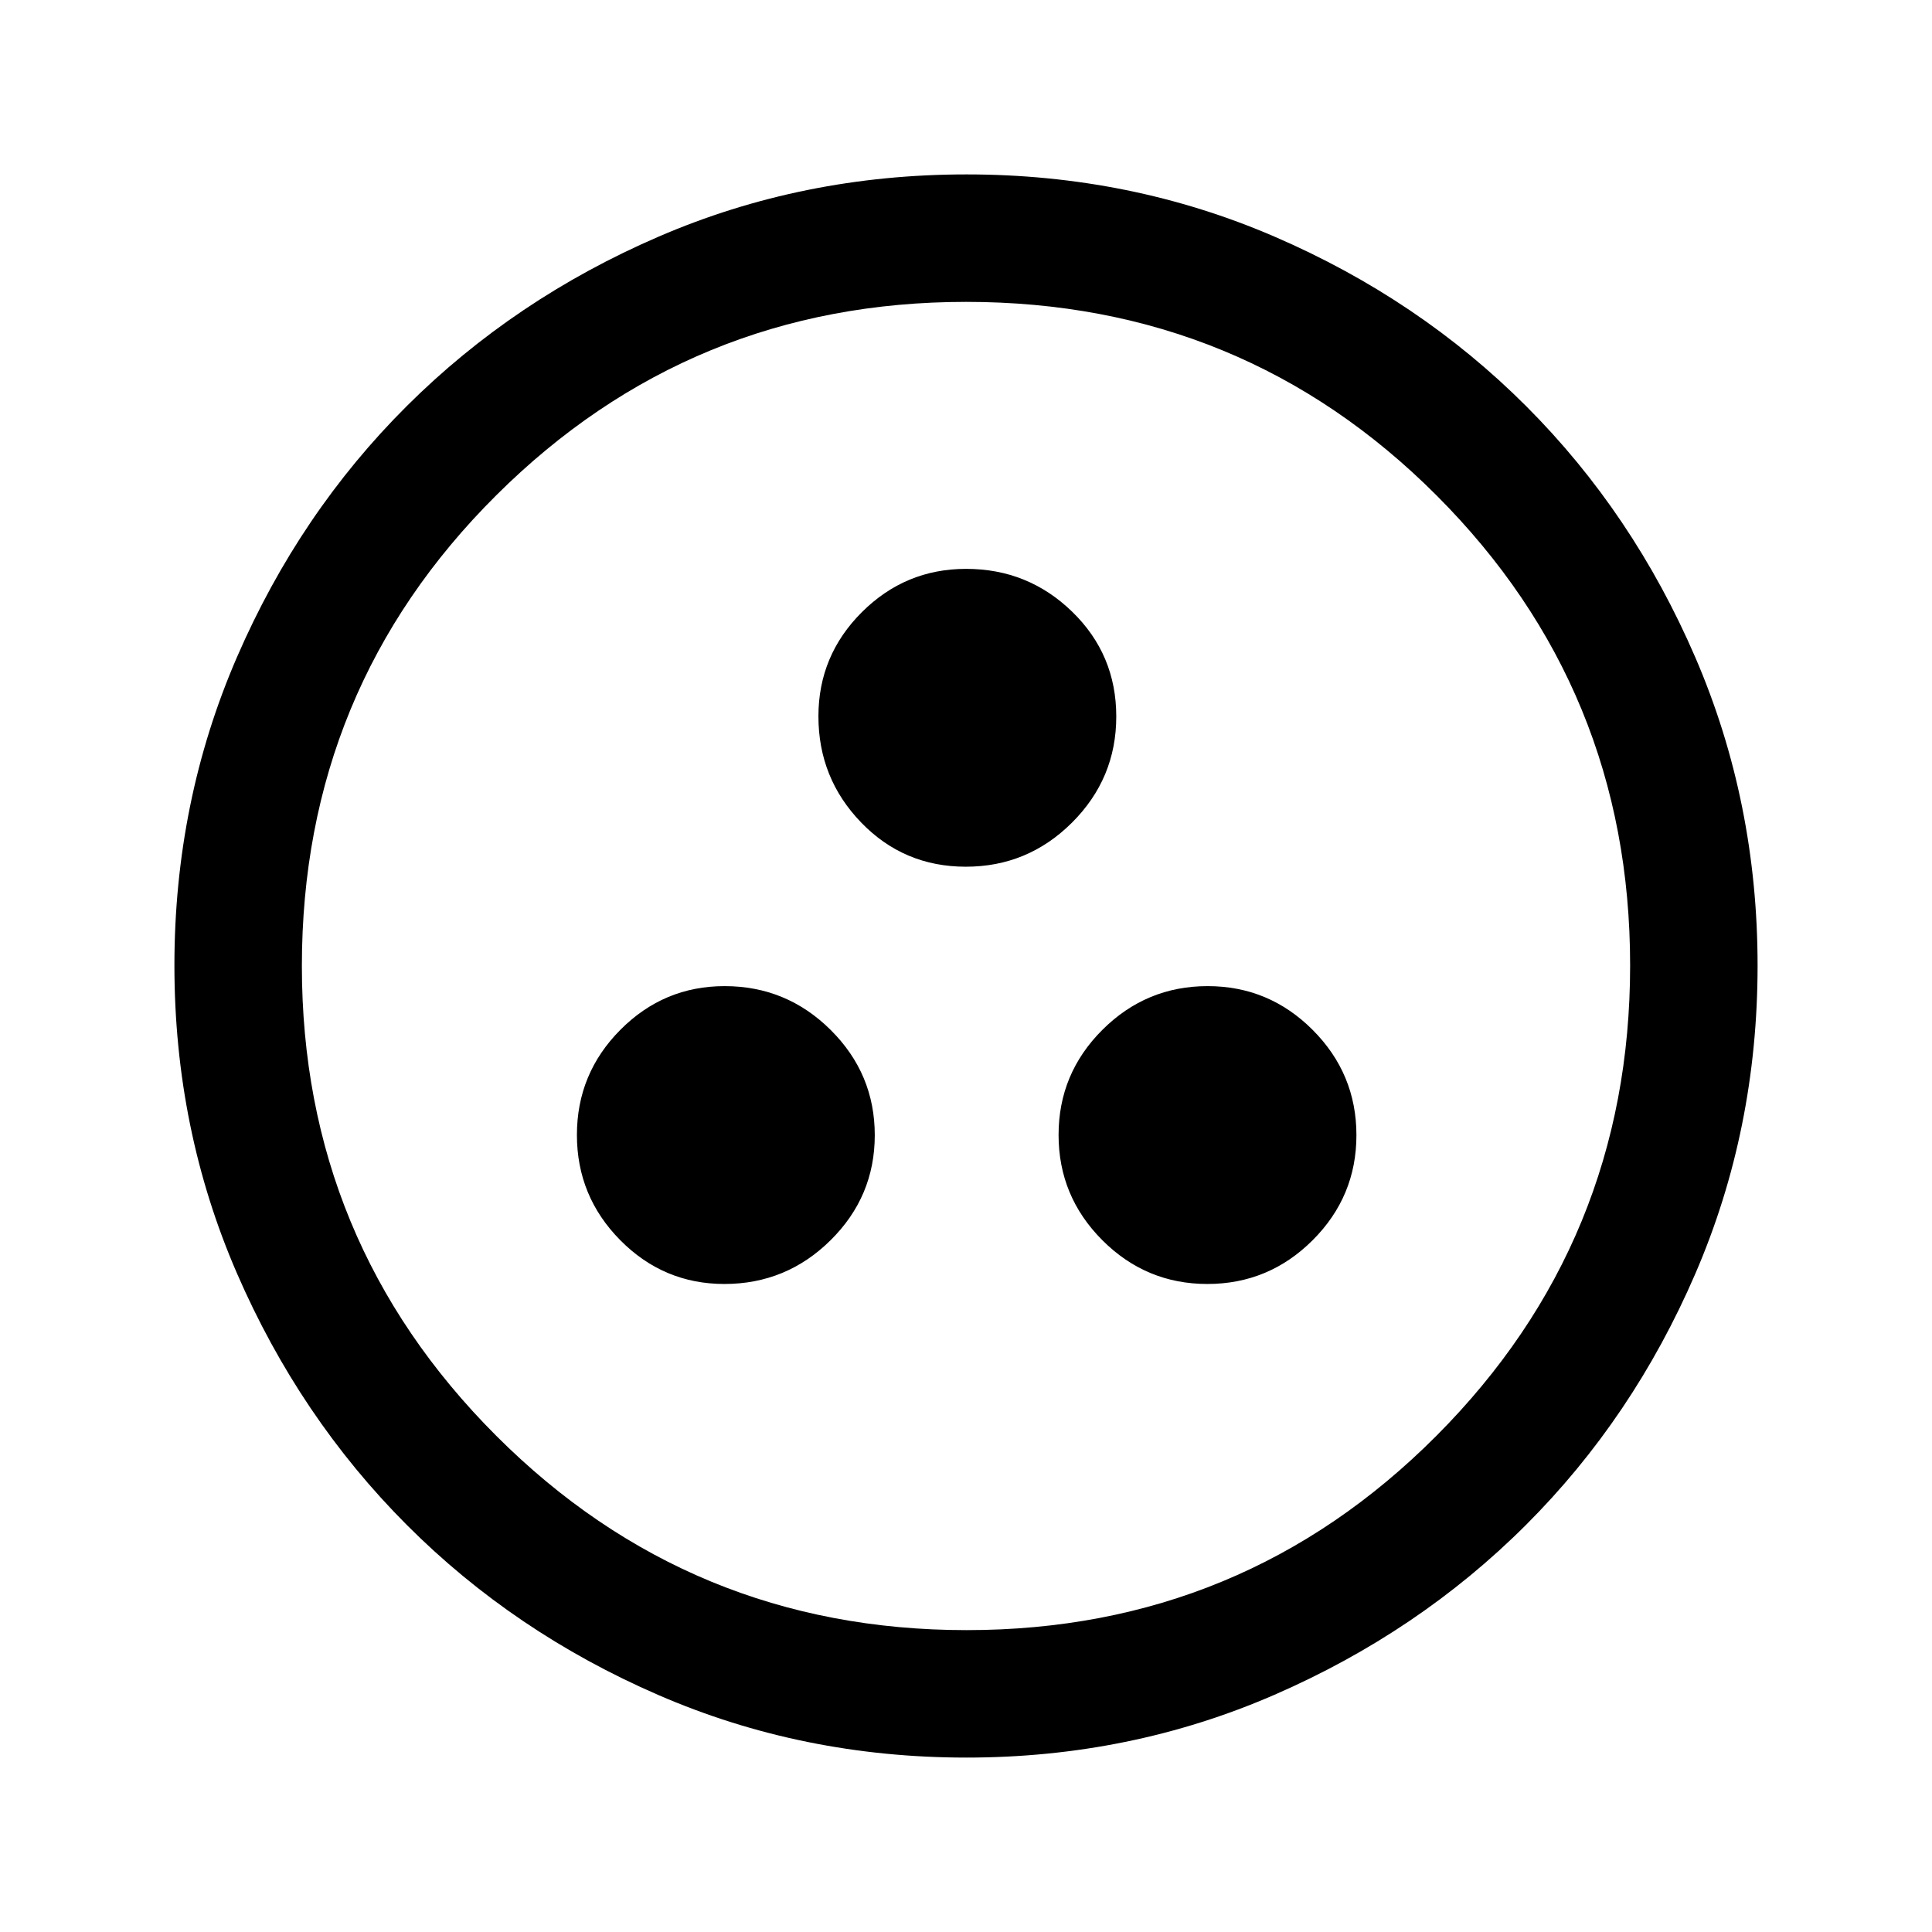<svg xmlns="http://www.w3.org/2000/svg" height="40" viewBox="0 -960 960 960" width="40"><path d="M359.944-322q30.777 0 52.75-21.721t21.973-52.223q0-30.502-21.917-52.279Q390.833-470 360.056-470q-30.227 0-51.808 21.721t-21.581 52.223q0 30.502 21.525 52.279Q329.717-322 359.944-322Zm240 0q30.502 0 52.279-21.721Q674-365.442 674-395.944t-21.721-52.279Q630.558-470 600.056-470t-52.279 21.721Q526-426.558 526-396.056t21.721 52.279Q569.442-322 599.944-322Zm-120.03-207.334q30.789 0 52.771-21.925 21.982-21.926 21.982-52.715 0-30.789-21.917-52.074-21.917-21.285-52.694-21.285-30.227 0-51.808 21.525t-21.581 51.752q0 30.777 21.229 52.749 21.229 21.973 52.018 21.973Zm.306 442.667q-81.439 0-153.108-31.096-71.669-31.097-124.974-84.5-53.305-53.404-84.388-125.009-31.083-71.605-31.083-153.019 0-81.495 31.096-153.214 31.097-71.719 84.5-124.857 53.404-53.138 125.009-84.055 71.605-30.916 153.019-30.916 81.495 0 153.218 31.008 71.723 31.009 124.857 84.167t84.051 124.869q30.916 71.712 30.916 153.069 0 81.439-30.929 153.108-30.93 71.669-84.167 124.851t-124.948 84.388Q561.577-86.667 480.22-86.667Zm.091-63.333q137.189 0 233.439-96.561T810-480.311q0-137.189-96.103-233.439T480.022-810q-136.855 0-233.439 96.103Q150-617.794 150-480.022q0 136.855 96.561 233.439Q343.122-150 480.311-150ZM480-480Z"/></svg>
